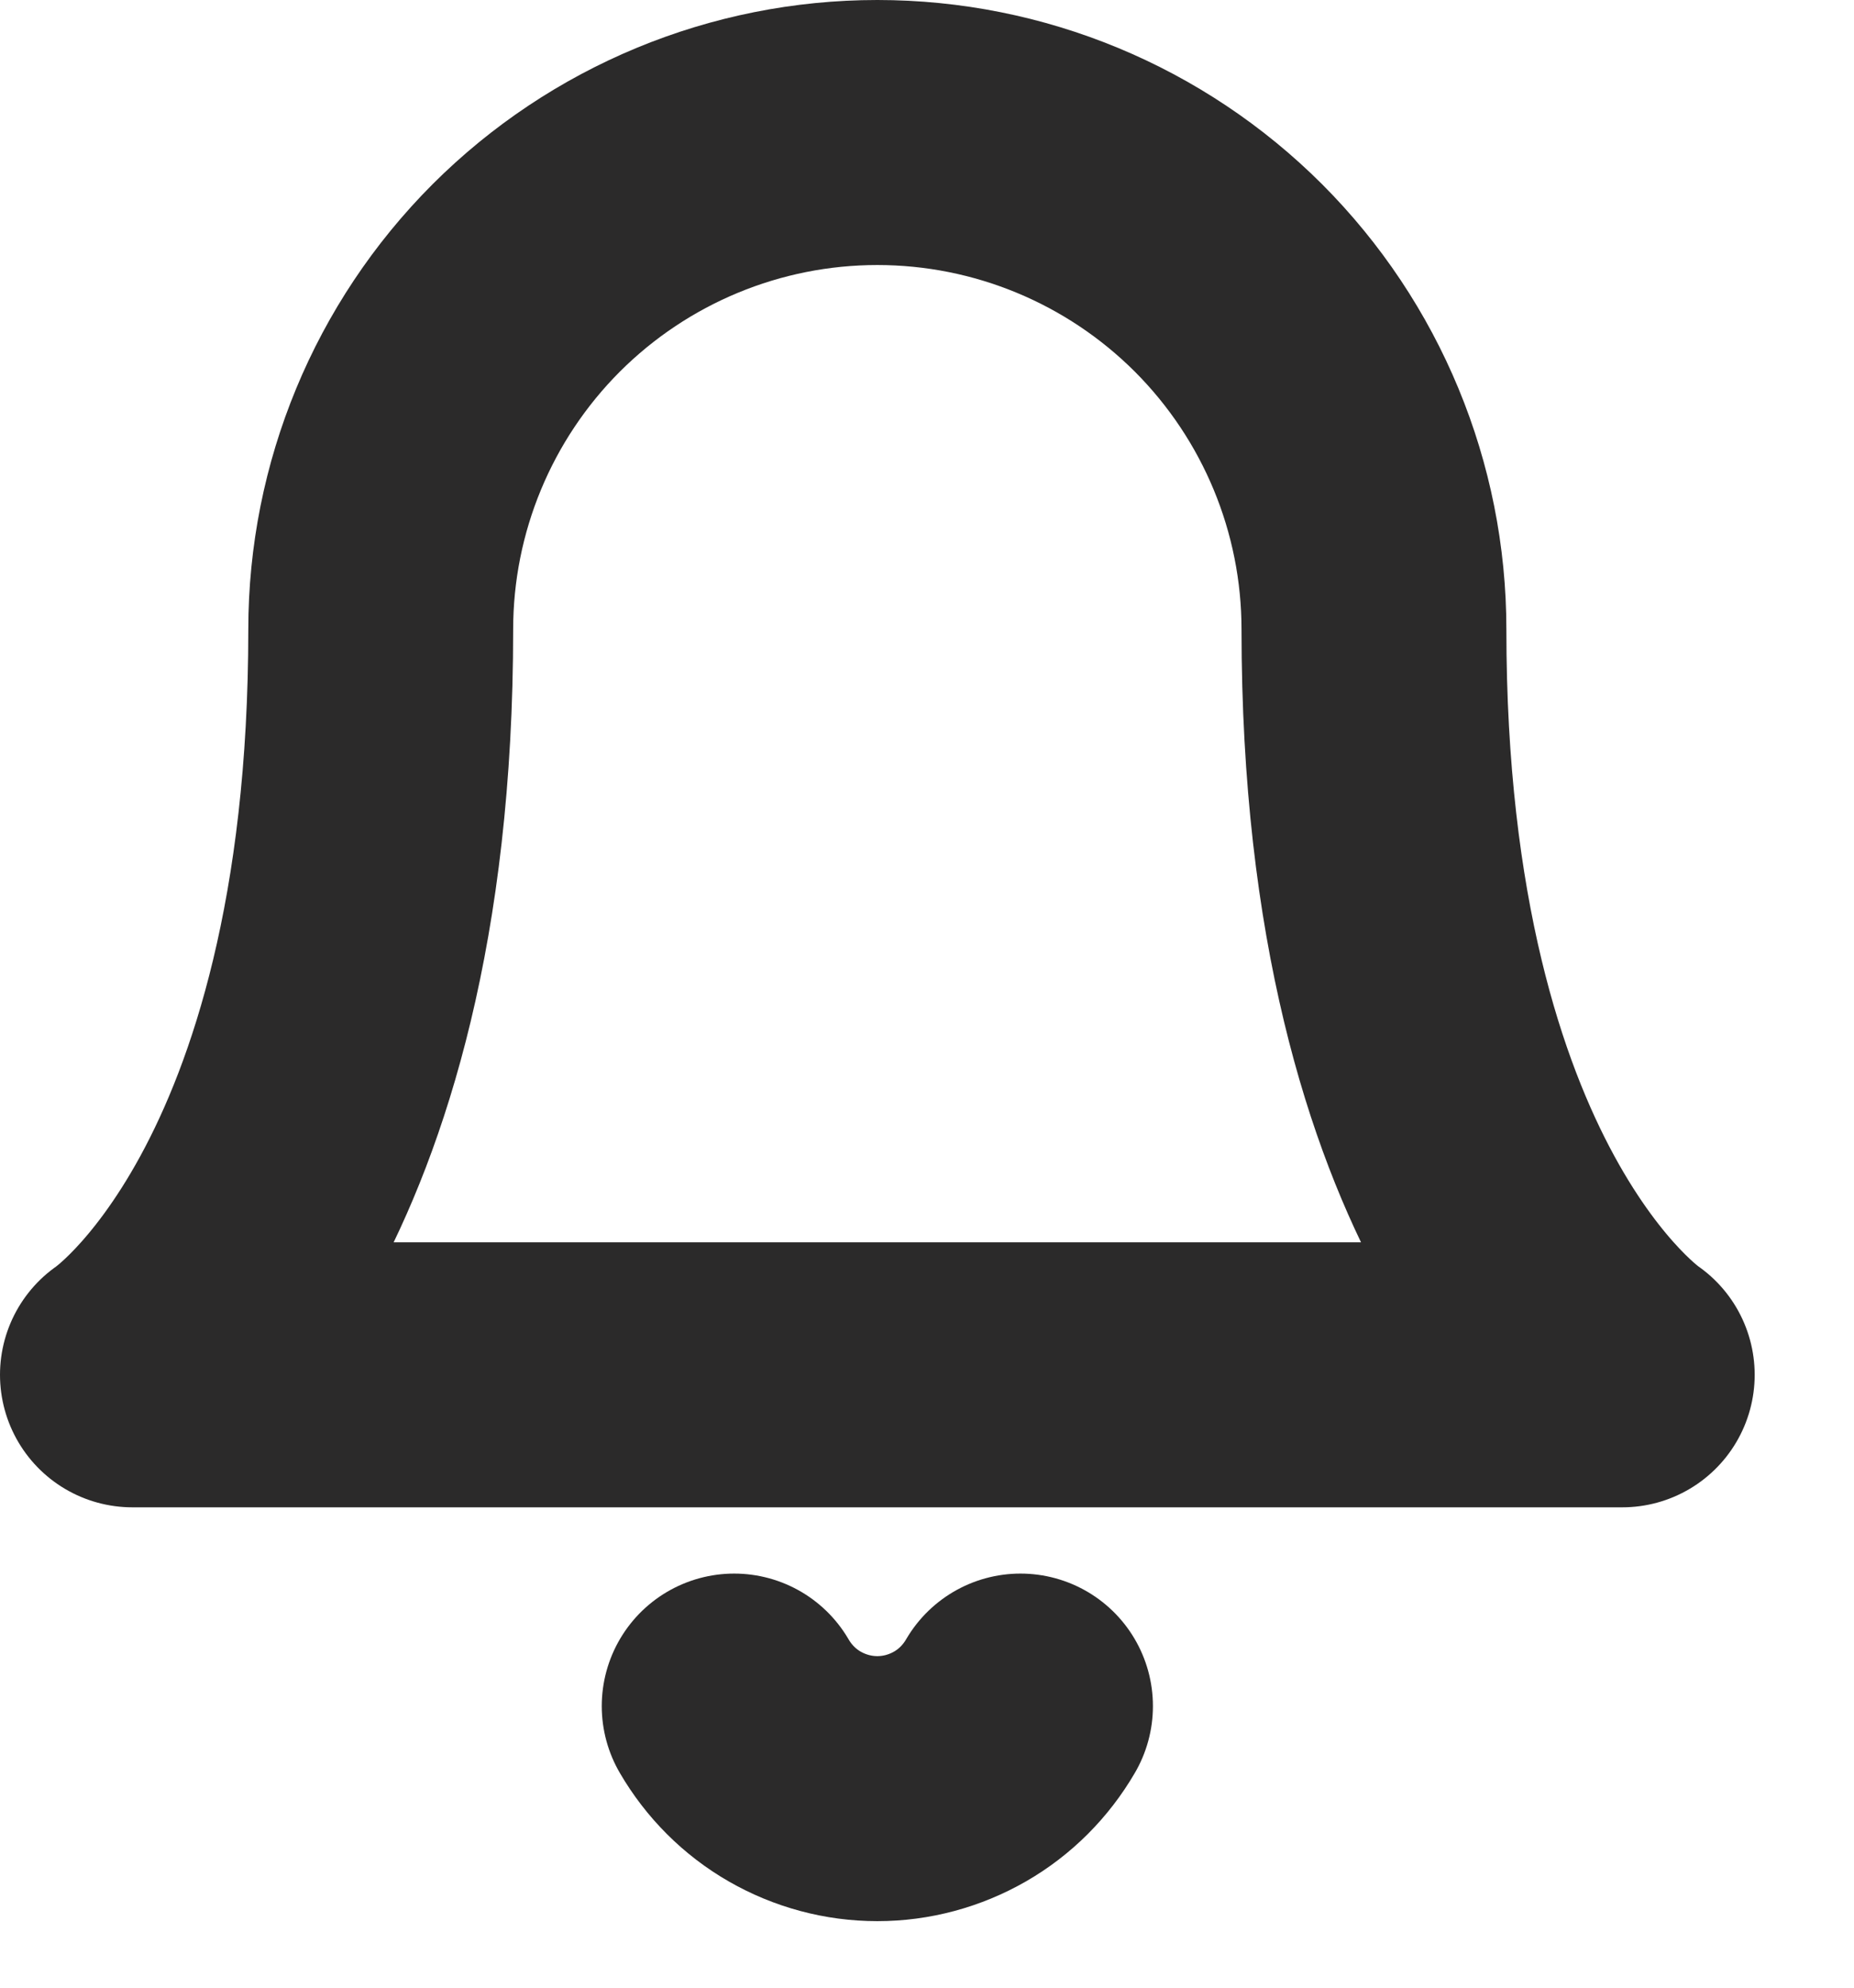 <svg width="14" height="15" viewBox="0 0 14 15" fill="none" xmlns="http://www.w3.org/2000/svg">
<path d="M10.375 4.75C10.375 3.755 9.98 2.802 9.277 2.098C8.573 1.395 7.62 1 6.625 1C5.63 1 4.677 1.395 3.973 2.098C3.27 2.802 2.875 3.755 2.875 4.75C2.875 9.125 1 10.375 1 10.375H12.25C12.25 10.375 10.375 9.125 10.375 4.75Z" stroke="#2B2A2A" stroke-width="2" stroke-linecap="round" stroke-linejoin="round"/>
<path d="M7.706 12.875C7.596 13.064 7.439 13.222 7.249 13.331C7.059 13.44 6.844 13.498 6.625 13.498C6.406 13.498 6.191 13.44 6.001 13.331C5.811 13.222 5.654 13.064 5.544 12.875" stroke="#2B2A2A" stroke-width="2" stroke-linecap="round" stroke-linejoin="round"/>
</svg>
